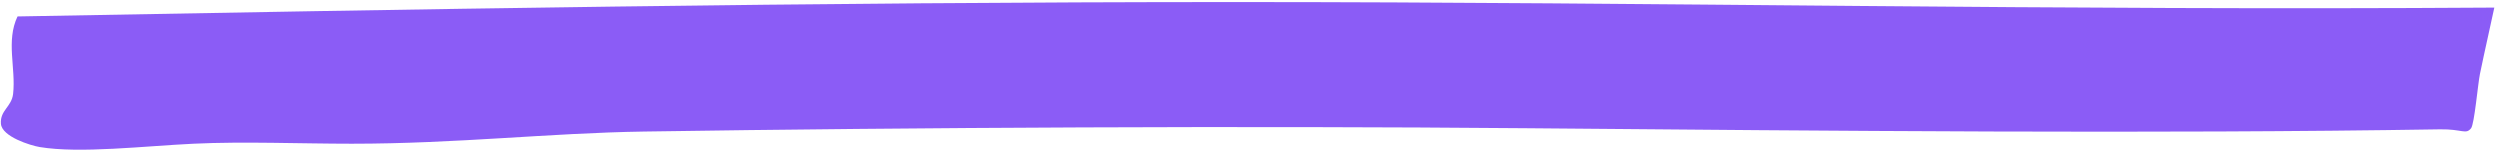 <svg width="416" height="25" viewBox="0 0 416 25" fill="none" xmlns="http://www.w3.org/2000/svg">
<path fill-rule="evenodd" clip-rule="evenodd" d="M2.916 2.736C67.84 1.556 134.814 0.342 205.671 0.342C276.476 0.342 341.416 1.767 415.055 1.263C414.474 4.031 413.549 8.013 412.661 12.312C412.315 13.995 411.743 20.624 411.189 21.336C410.32 22.451 409.716 21.461 406.032 21.52C358.819 22.286 304.884 21.779 253.92 21.336C207.178 20.929 152.599 21.195 107.148 21.889C91.375 22.129 76.027 23.914 58.531 23.914C49.987 23.914 40.665 23.514 32.197 23.914C24.063 24.298 13.268 25.579 6.599 24.467C5.096 24.215 0.323 22.753 0.154 20.6C-0.023 18.357 1.935 17.786 2.18 15.627C2.663 11.351 0.966 6.828 2.916 2.736Z" fill="#8B5CF6"/>
</svg>
